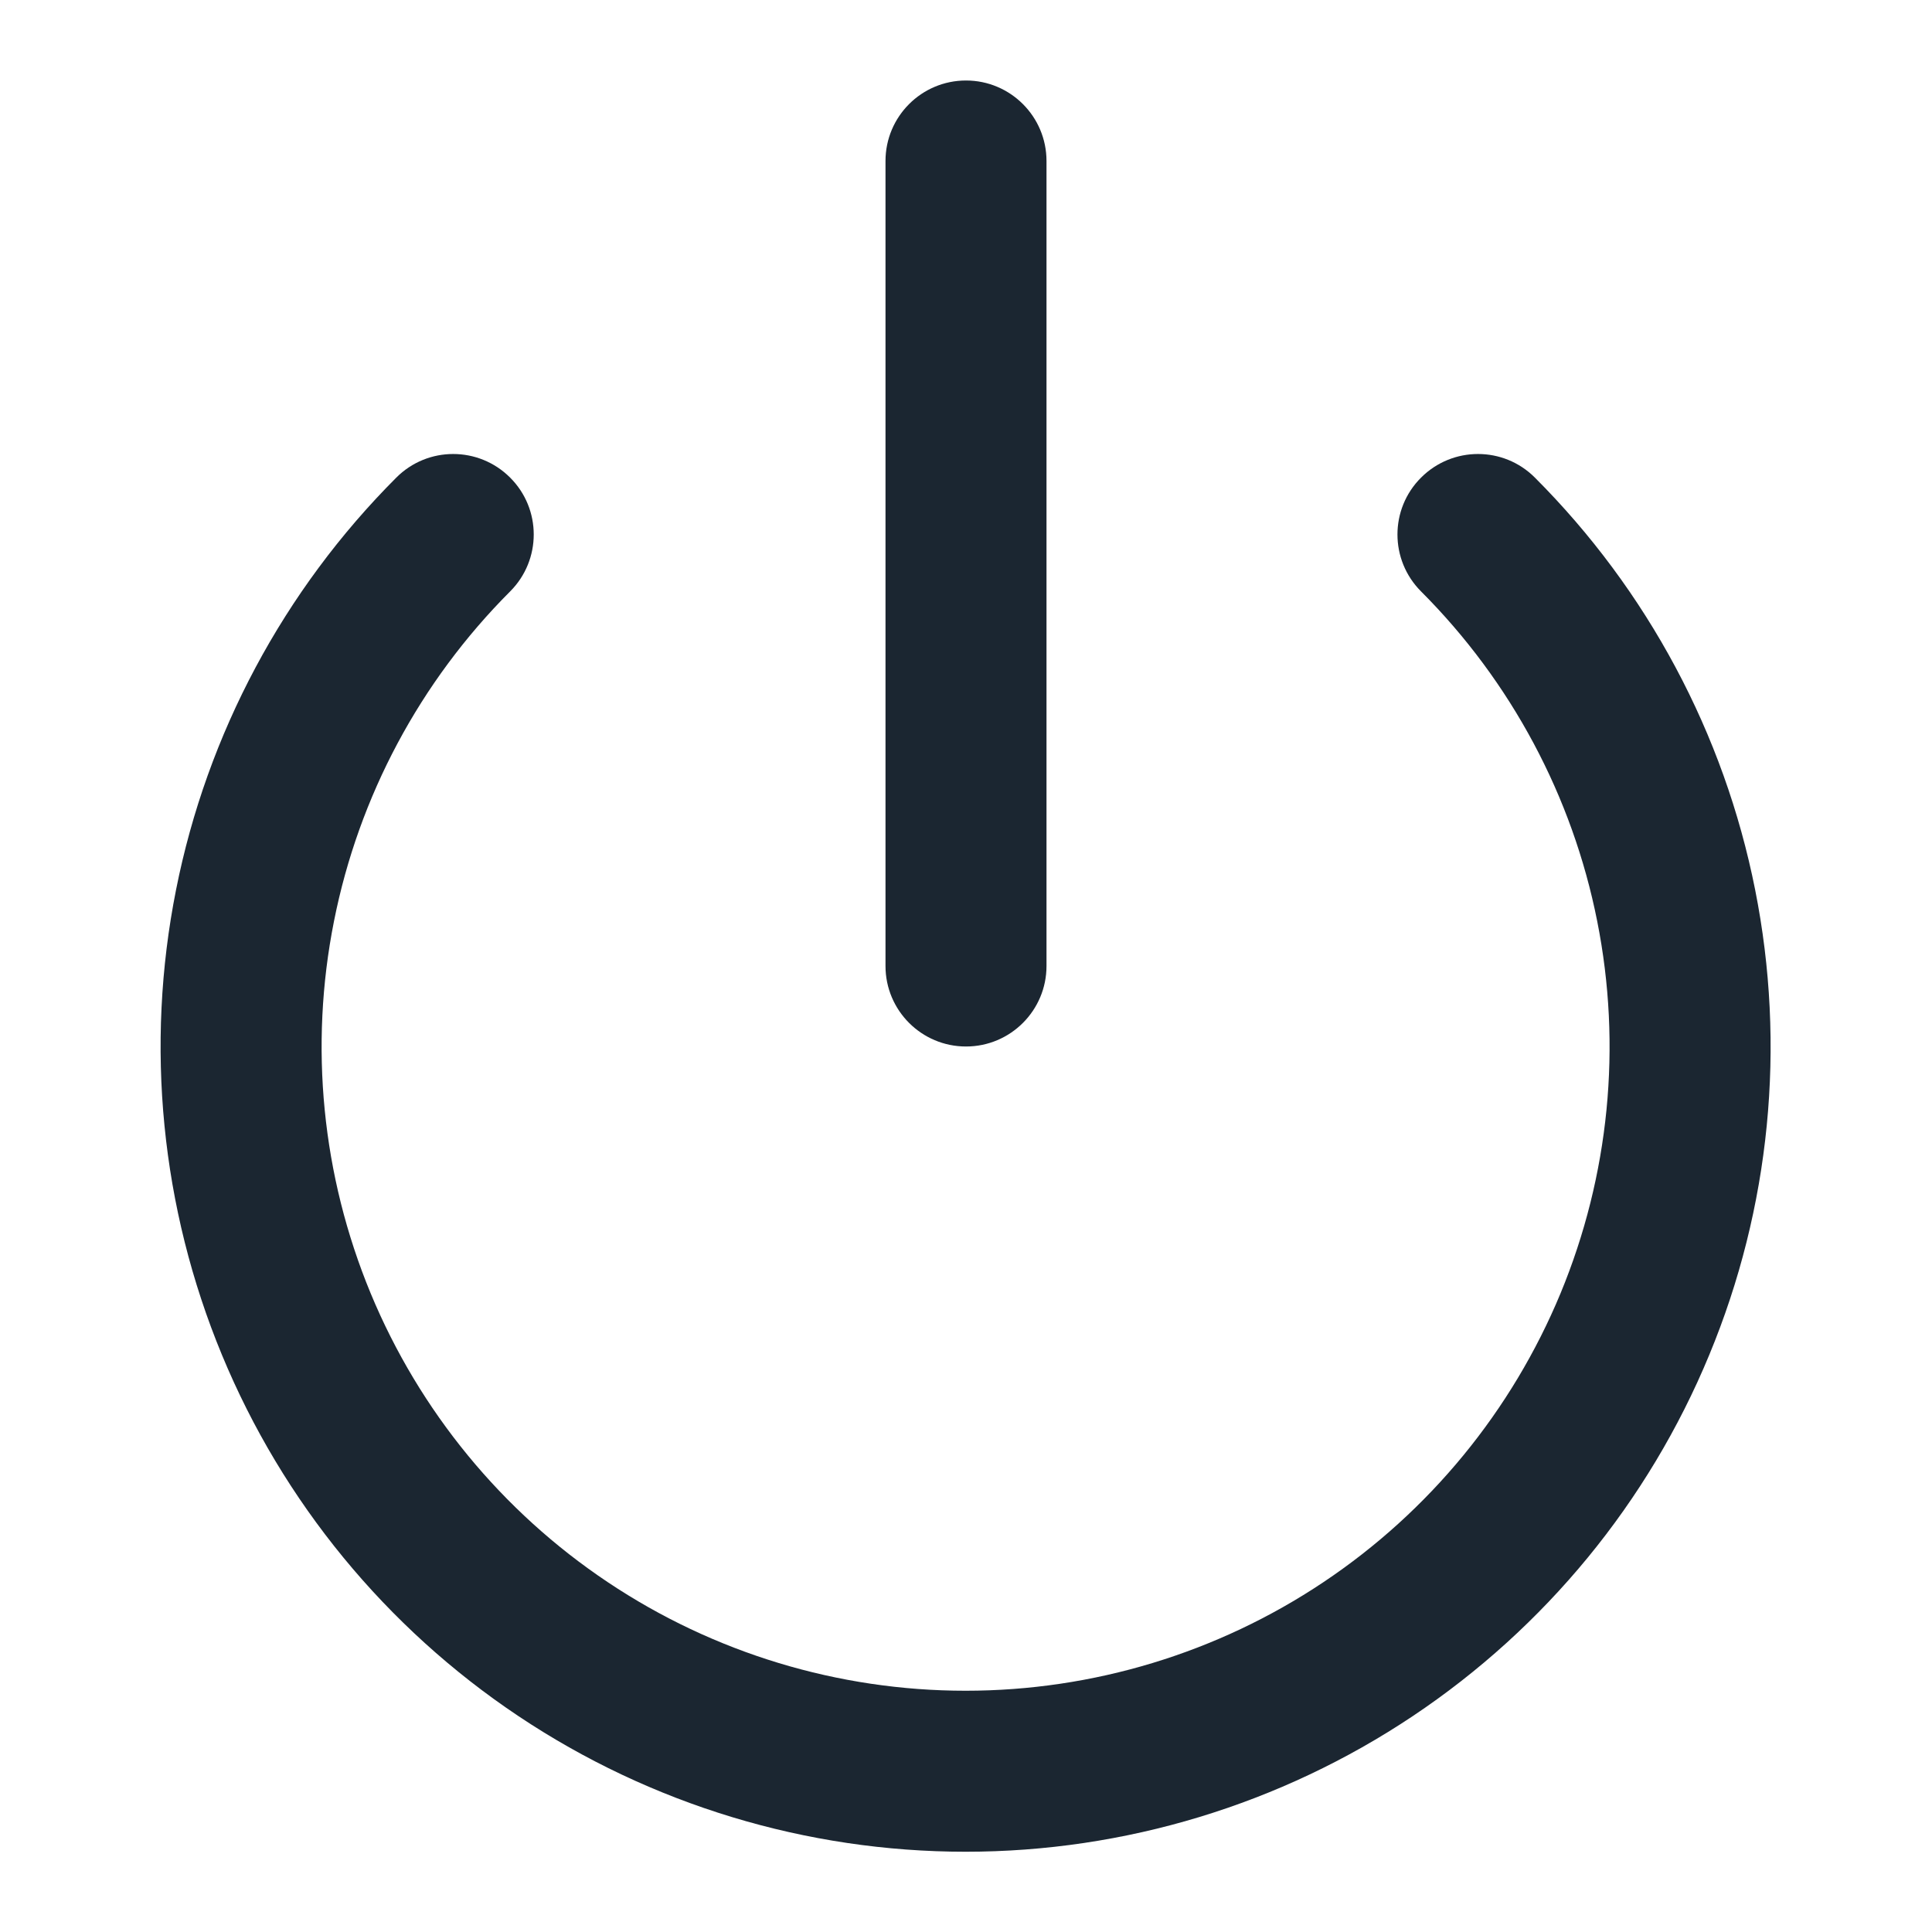 <svg width="24" height="24" viewBox="0 0 24 24" fill="none" xmlns="http://www.w3.org/2000/svg">
<path fill-rule="evenodd" clip-rule="evenodd" d="M12 1C12.552 1 13 1.448 13 2V12C13 12.552 12.552 13 12 13C11.448 13 11 12.552 11 12V2C11 1.448 11.448 1 12 1Z" fill="#1B2631"/>
<path fill-rule="evenodd" clip-rule="evenodd" d="M6.337 5.933C6.728 6.323 6.728 6.956 6.337 7.347C5.219 8.466 4.457 9.891 4.149 11.443C3.84 12.995 3.999 14.603 4.604 16.065C5.21 17.527 6.235 18.776 7.551 19.655C8.866 20.534 10.413 21.003 11.995 21.003C13.577 21.003 15.124 20.534 16.439 19.655C17.755 18.776 18.78 17.527 19.386 16.065C19.991 14.603 20.15 12.995 19.841 11.443C19.533 9.891 18.771 8.466 17.653 7.347C17.262 6.956 17.262 6.323 17.653 5.933C18.044 5.542 18.677 5.542 19.067 5.933C20.465 7.332 21.418 9.114 21.803 11.053C22.189 12.993 21.991 15.003 21.233 16.831C20.477 18.658 19.195 20.219 17.55 21.318C15.906 22.416 13.973 23.003 11.995 23.003C10.017 23.003 8.084 22.416 6.44 21.318C4.795 20.219 3.513 18.658 2.757 16.831C2 15.003 1.801 12.993 2.187 11.053C2.572 9.114 3.525 7.332 4.923 5.933C5.313 5.542 5.946 5.542 6.337 5.933Z" fill="#1B2631"/>
</svg>

